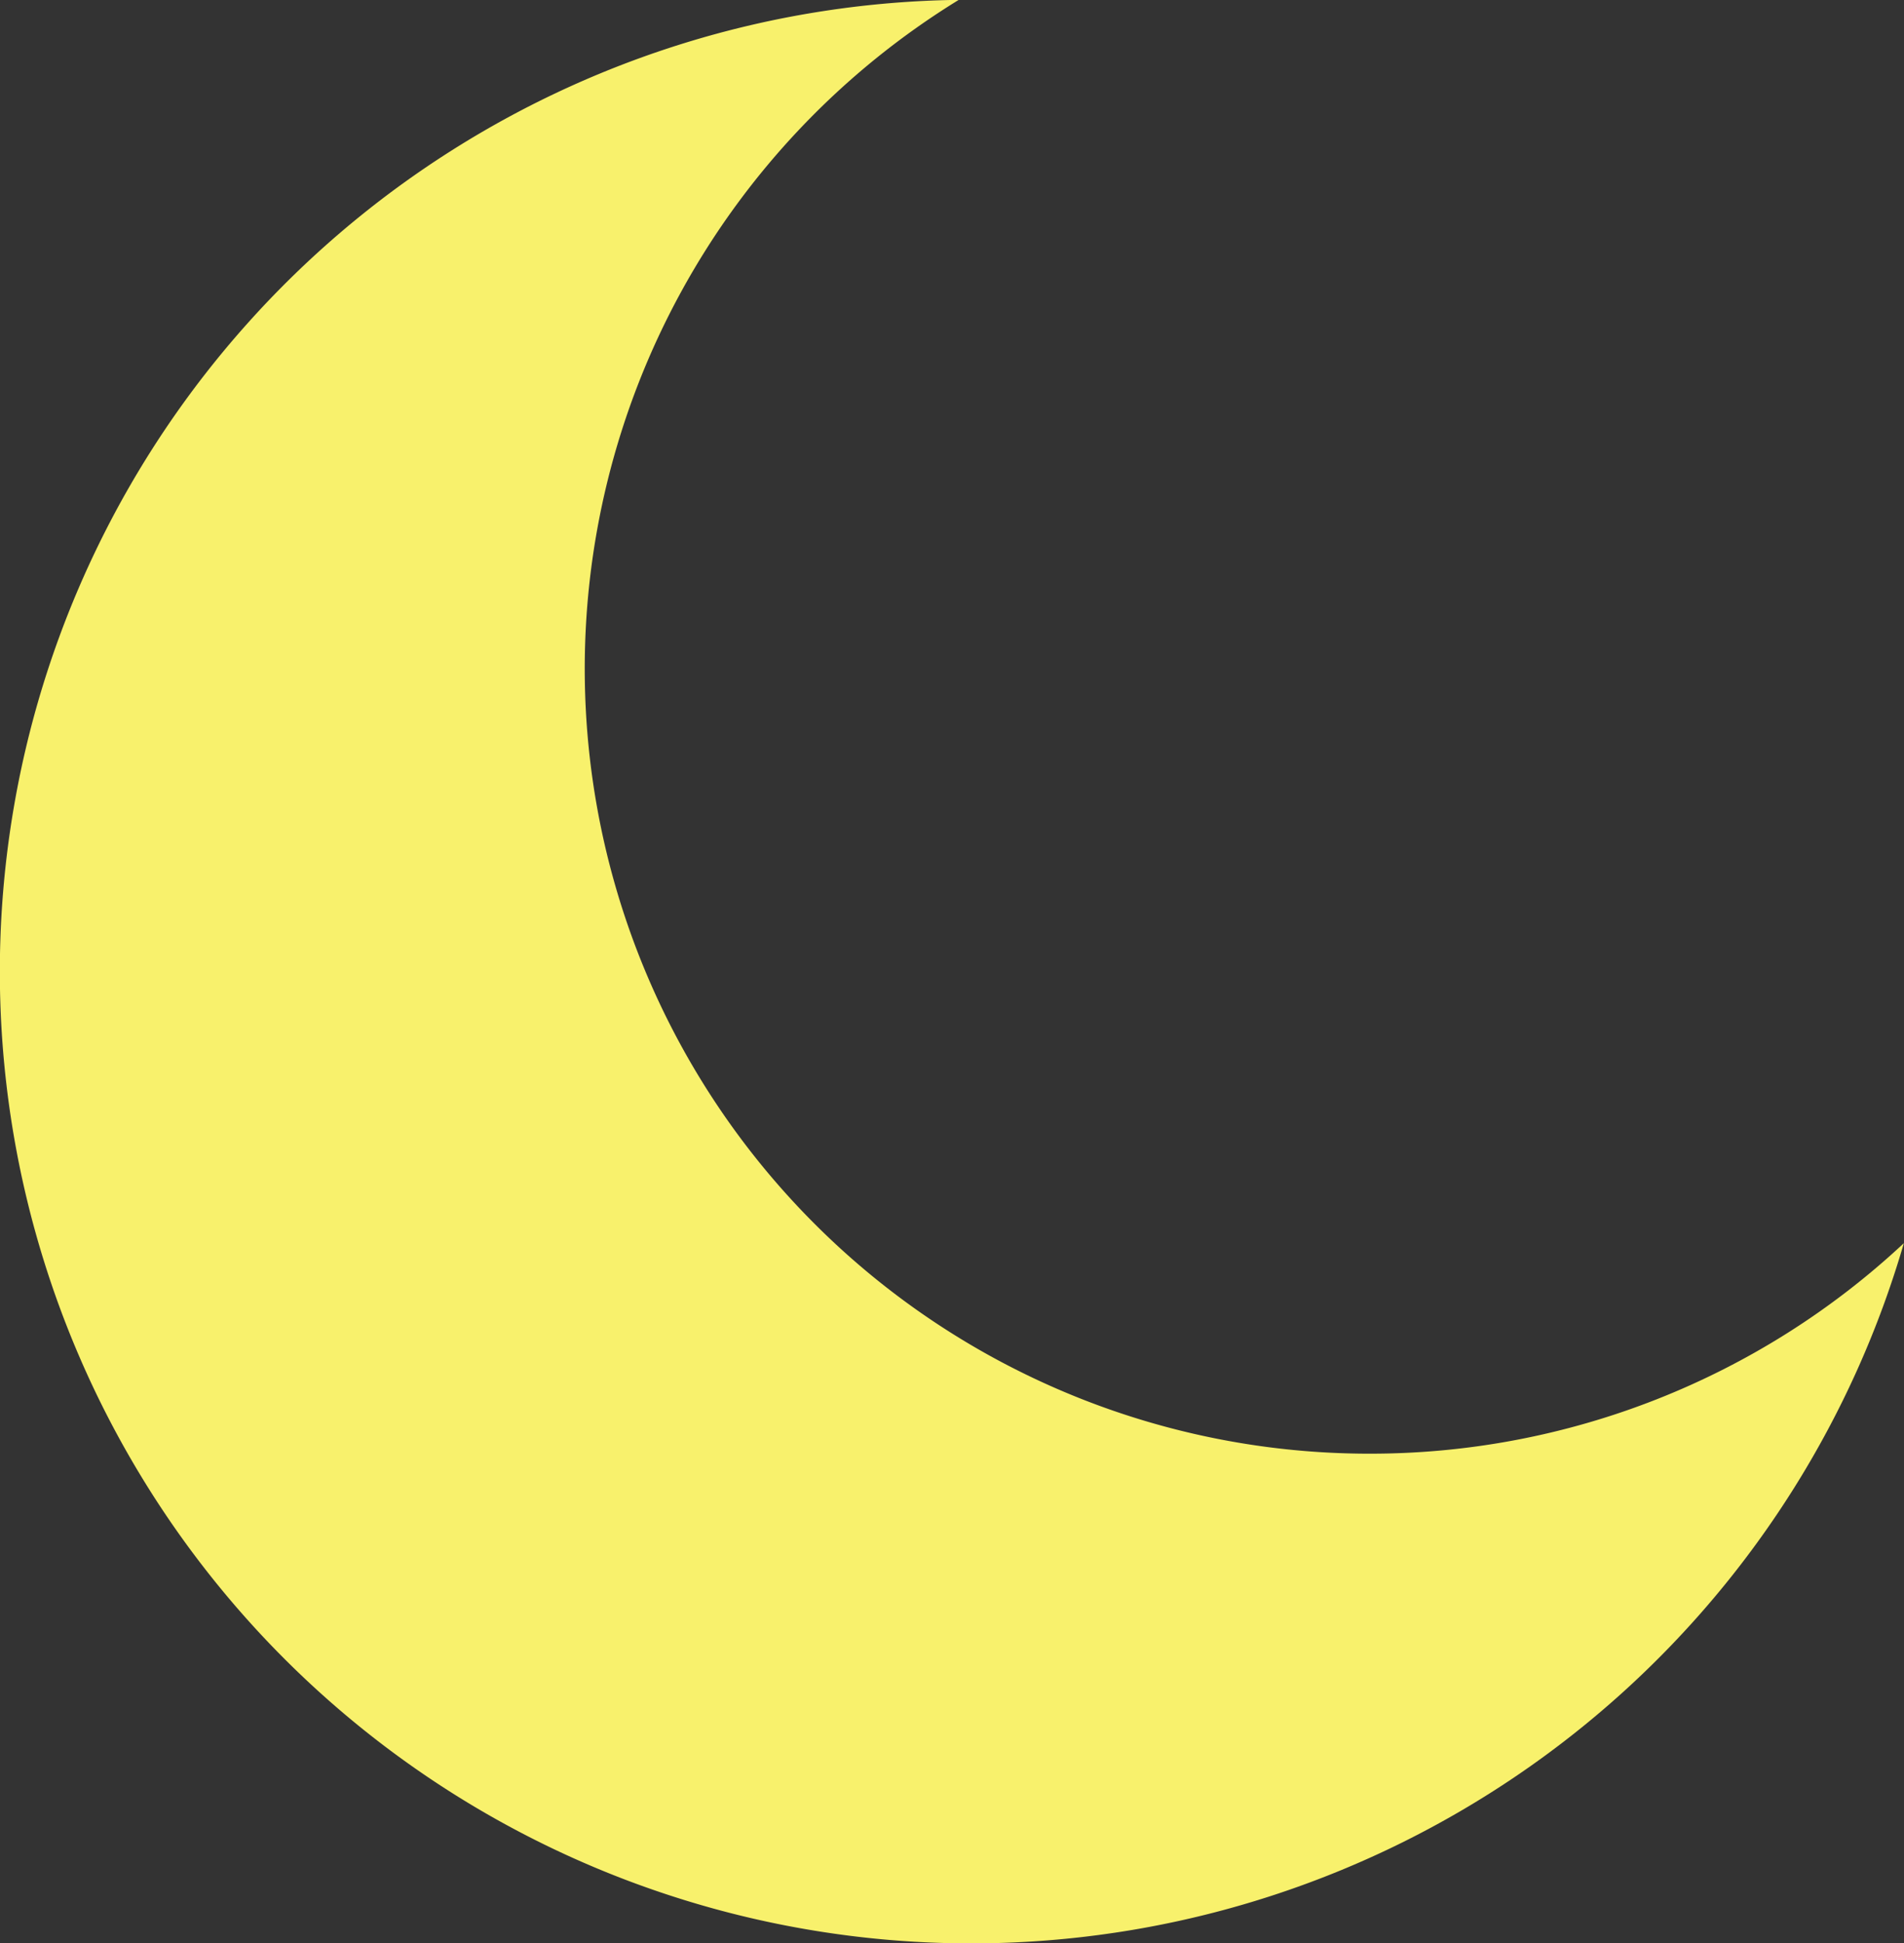 <svg id="Sun" xmlns="http://www.w3.org/2000/svg" viewBox="0 0 127.41 129.98"><rect x="0" y="0" width="127.41" height="129.98" fill="#333333" stroke="none"/><path d="M156,160.24A52.5,52.5,0,0,1,128.46,63a65,65,0,1,0,63.24,83.16A52.31,52.31,0,0,1,156,160.24Z" transform="translate(-64.3 -63.01)" style="fill:#f8f16c"/></svg>